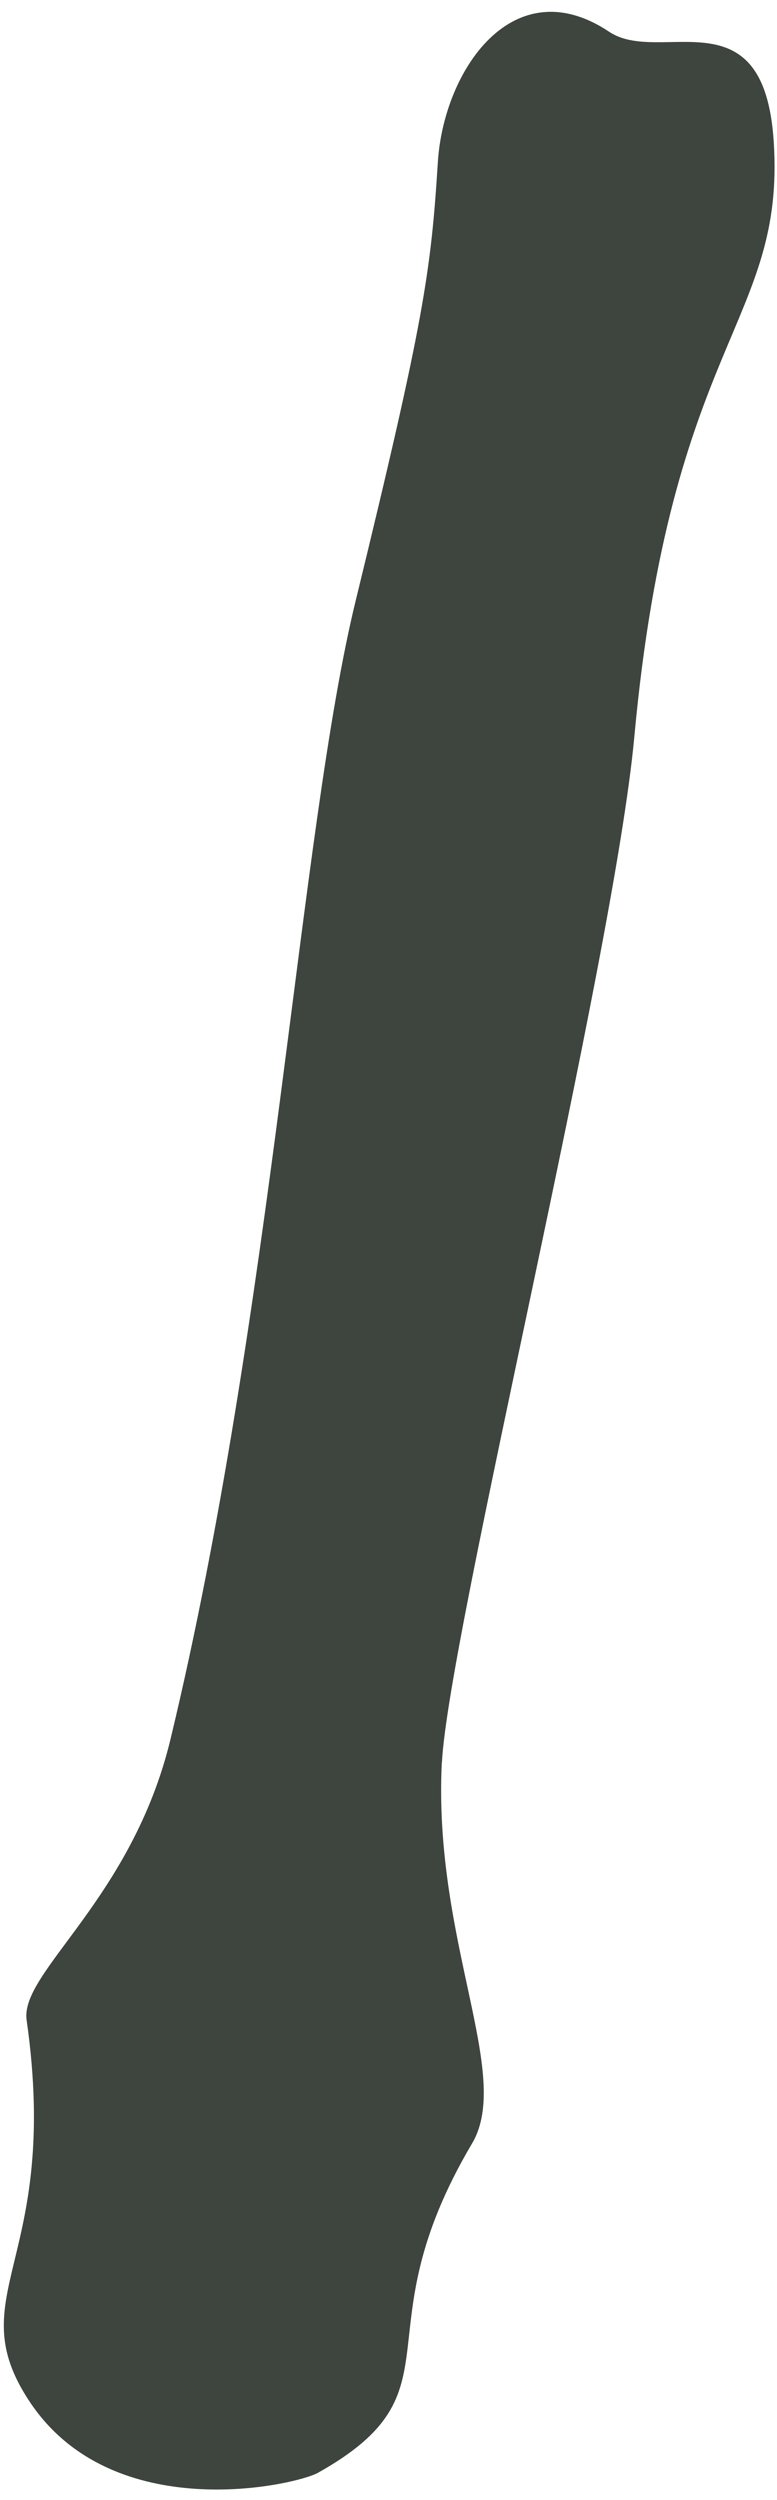 <svg width="37" height="119" viewBox="0 0 37 119" fill="none" xmlns="http://www.w3.org/2000/svg">
<path d="M21.044 83.914C21.337 77.863 29.213 45.833 30.207 35.065C31.947 16.201 37.403 15.358 36.844 6.736C36.382 -0.406 31.44 3.134 29.011 1.515C24.446 -1.533 21.128 3.334 20.85 7.715C20.521 12.935 20.198 15.222 16.935 28.603C14.264 39.548 13.008 62.461 8.122 82.778C6.288 90.407 0.941 93.875 1.267 96.159C2.914 107.691 -1.996 109.213 1.421 114.34C5.391 120.295 14.086 118.301 15.14 117.712C22.152 113.781 17.047 111.22 22.479 102.035C24.424 98.748 20.627 92.419 21.038 83.917L21.044 83.914Z" fill="#3E443E"/>
</svg>
